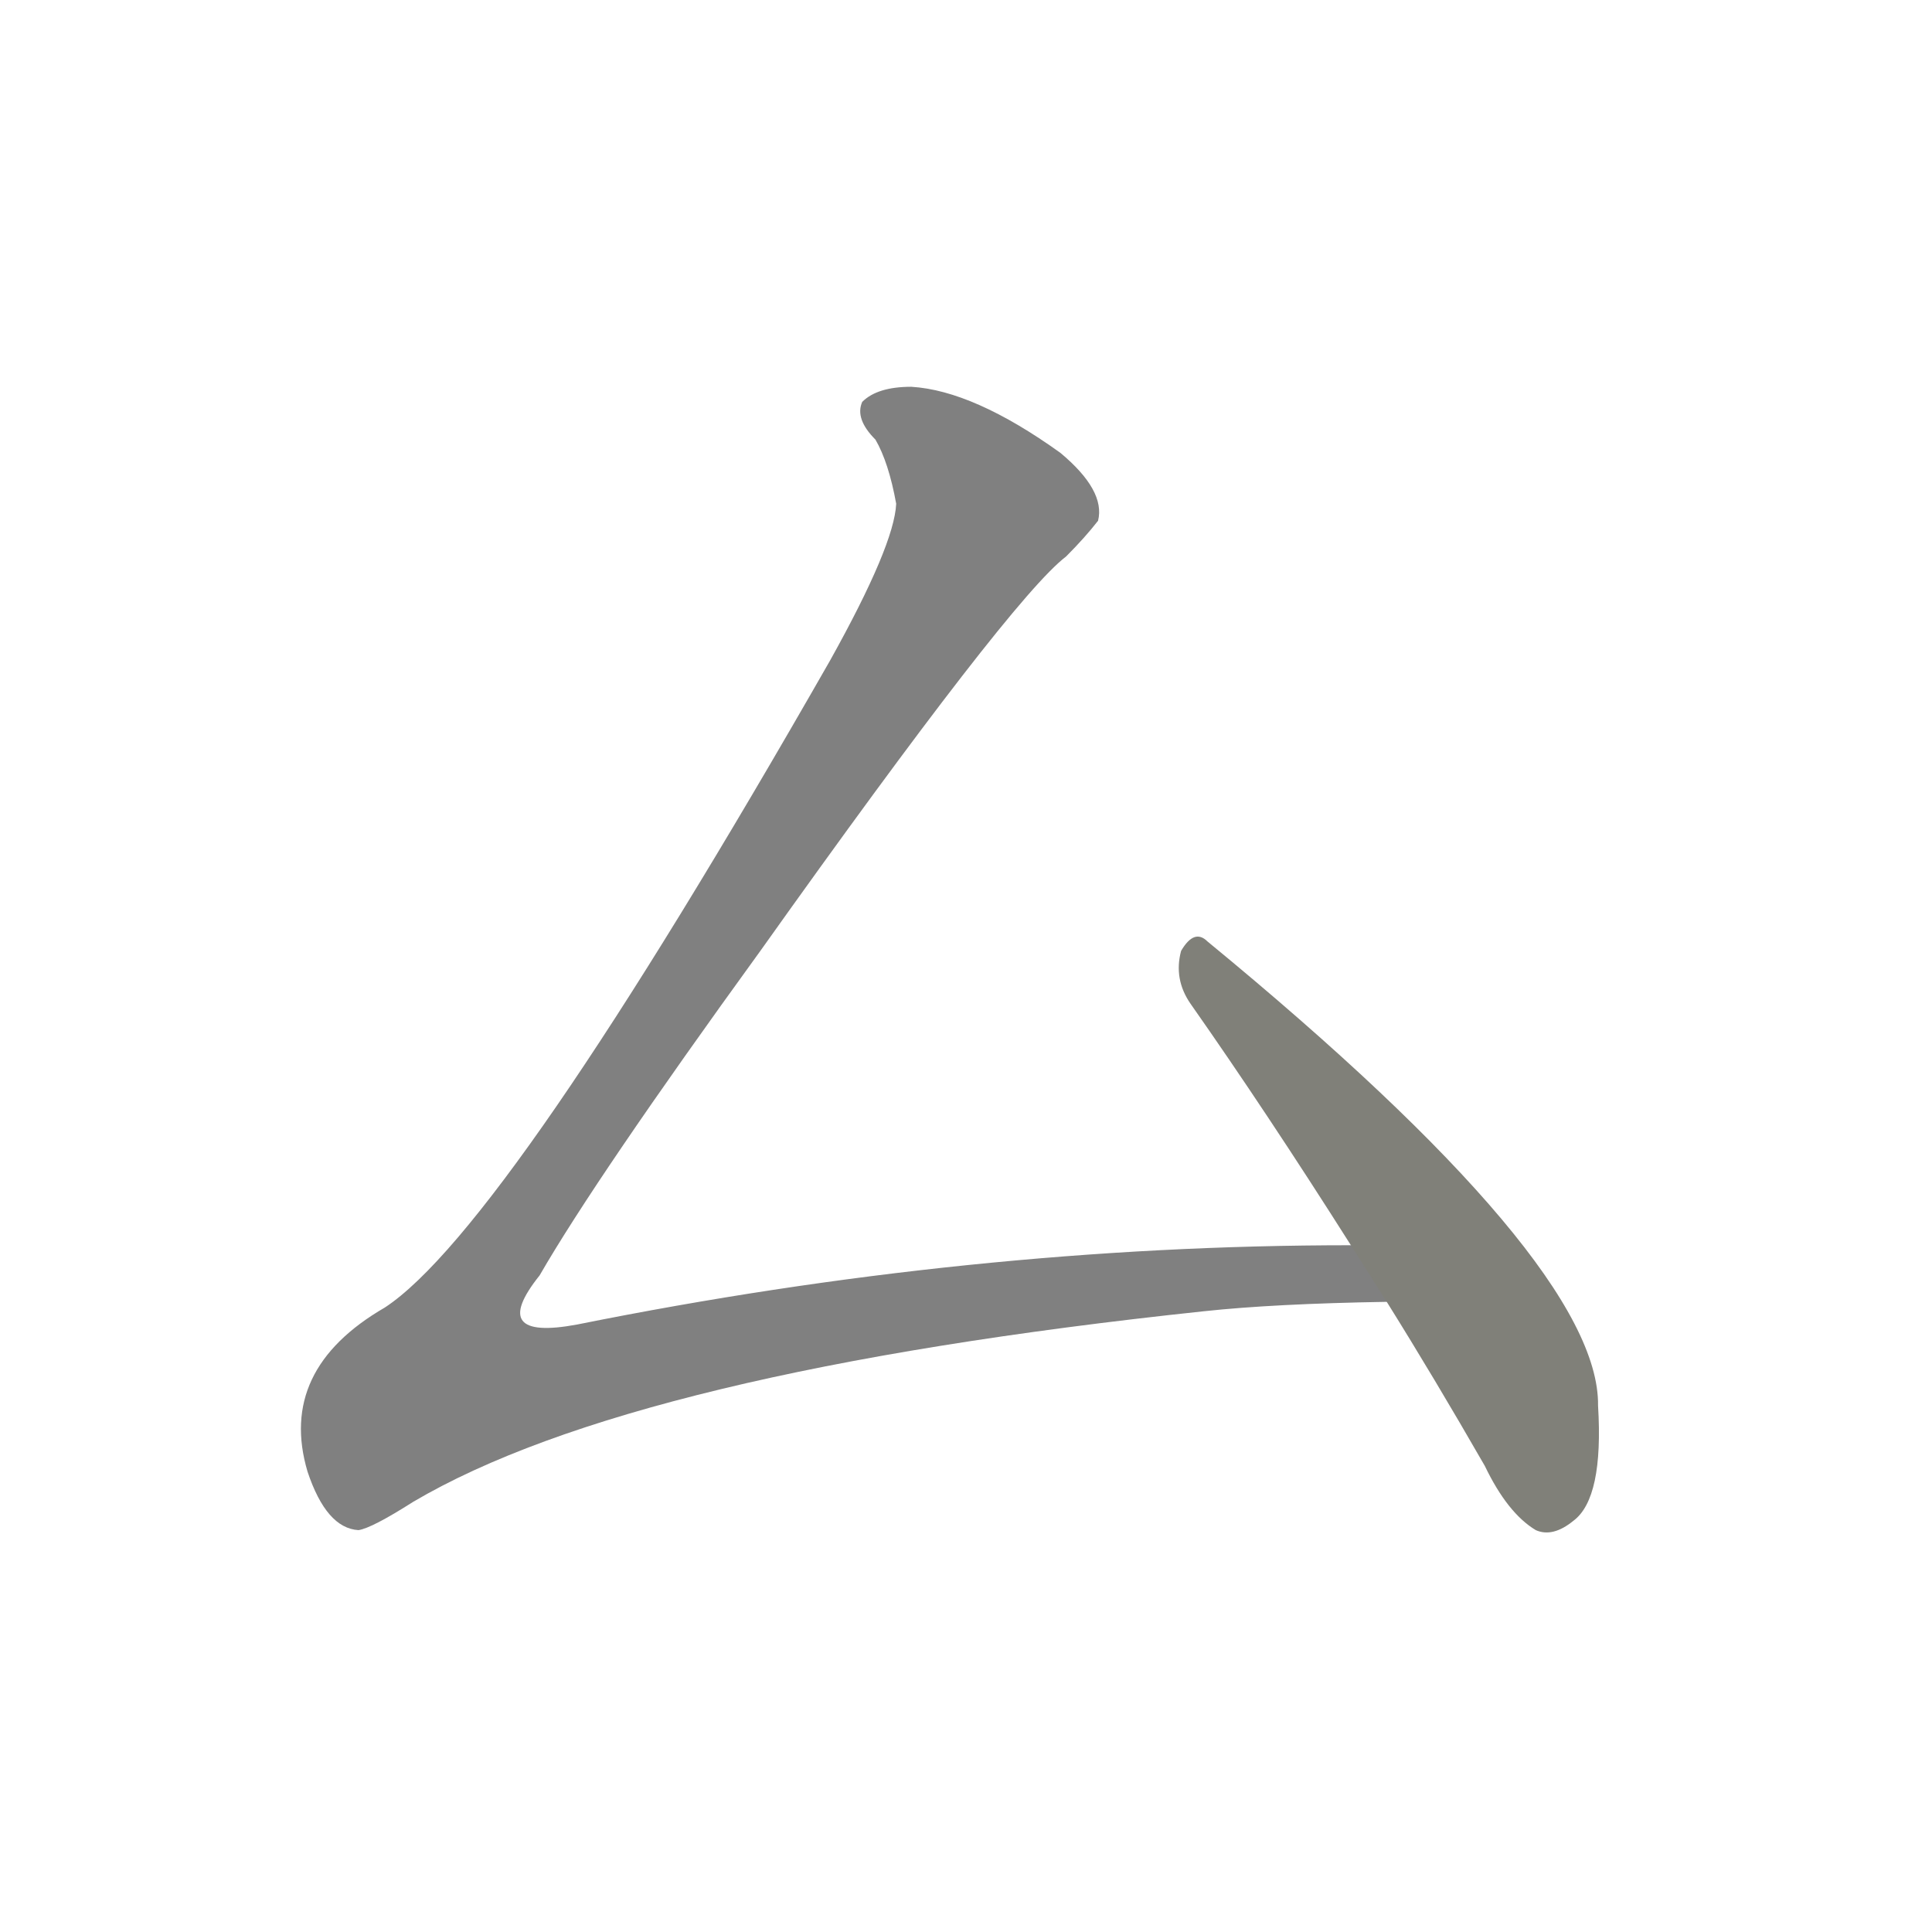 <svg version="1.1" viewBox="0 0 1024 1024" xmlns="http://www.w3.org/2000/svg">
  
  <g transform="scale(1, -1) translate(0, -900)">
    <style type="text/css">
        .stroke1 {fill: #808080;}
        .stroke2 {fill: #808079;}
        .stroke3 {fill: #808078;}
        .stroke4 {fill: #808077;}
        .stroke5 {fill: #808076;}
        .stroke6 {fill: #808075;}
        .stroke7 {fill: #808074;}
        .stroke8 {fill: #808073;}
        .stroke9 {fill: #808072;}
        .stroke10 {fill: #808071;}
        .stroke11 {fill: #808070;}
        .stroke12 {fill: #808069;}
        .stroke13 {fill: #808068;}
        .stroke14 {fill: #808067;}
        .stroke15 {fill: #808066;}
        .stroke16 {fill: #808065;}
        .stroke17 {fill: #808064;}
        .stroke18 {fill: #808063;}
        .stroke19 {fill: #808062;}
        .stroke20 {fill: #808061;}
        text {
            font-family: Helvetica;
            font-size: 50px;
            fill: #808060;
            paint-order: stroke;
            stroke: #000000;
            stroke-width: 4px;
            stroke-linecap: butt;
            stroke-linejoin: miter;
            font-weight: 800;
        }
    </style>

    <path d="M 440 550 Q 268 249 204 207 Q 147 174 163 120 Q 173 90 190 89 Q 197 90 219 104 Q 336 173 638 205 Q 675 209 735 210 C 765 211 746 240 716 240 Q 515 240 306 198 Q 258 189 286 224 Q 316 276 403 396 Q 536 583 565 605 Q 575 615 582 624 Q 586 640 562 660 Q 516 693 483 695 Q 465 695 457 687 Q 453 678 464 667 Q 471 655 475 633 Q 474 611 440 550 Z" class="stroke1"/>
    <path d="M 735 210 Q 760 170 787 123 Q 799 98 814 89 Q 823 85 834 94 Q 850 106 847 155 Q 848 230 640 401 Q 633 408 626 396 Q 622 381 631 368 Q 671 311 716 240 L 735 210 Z" class="stroke2"/>
    
    </g>
</svg>